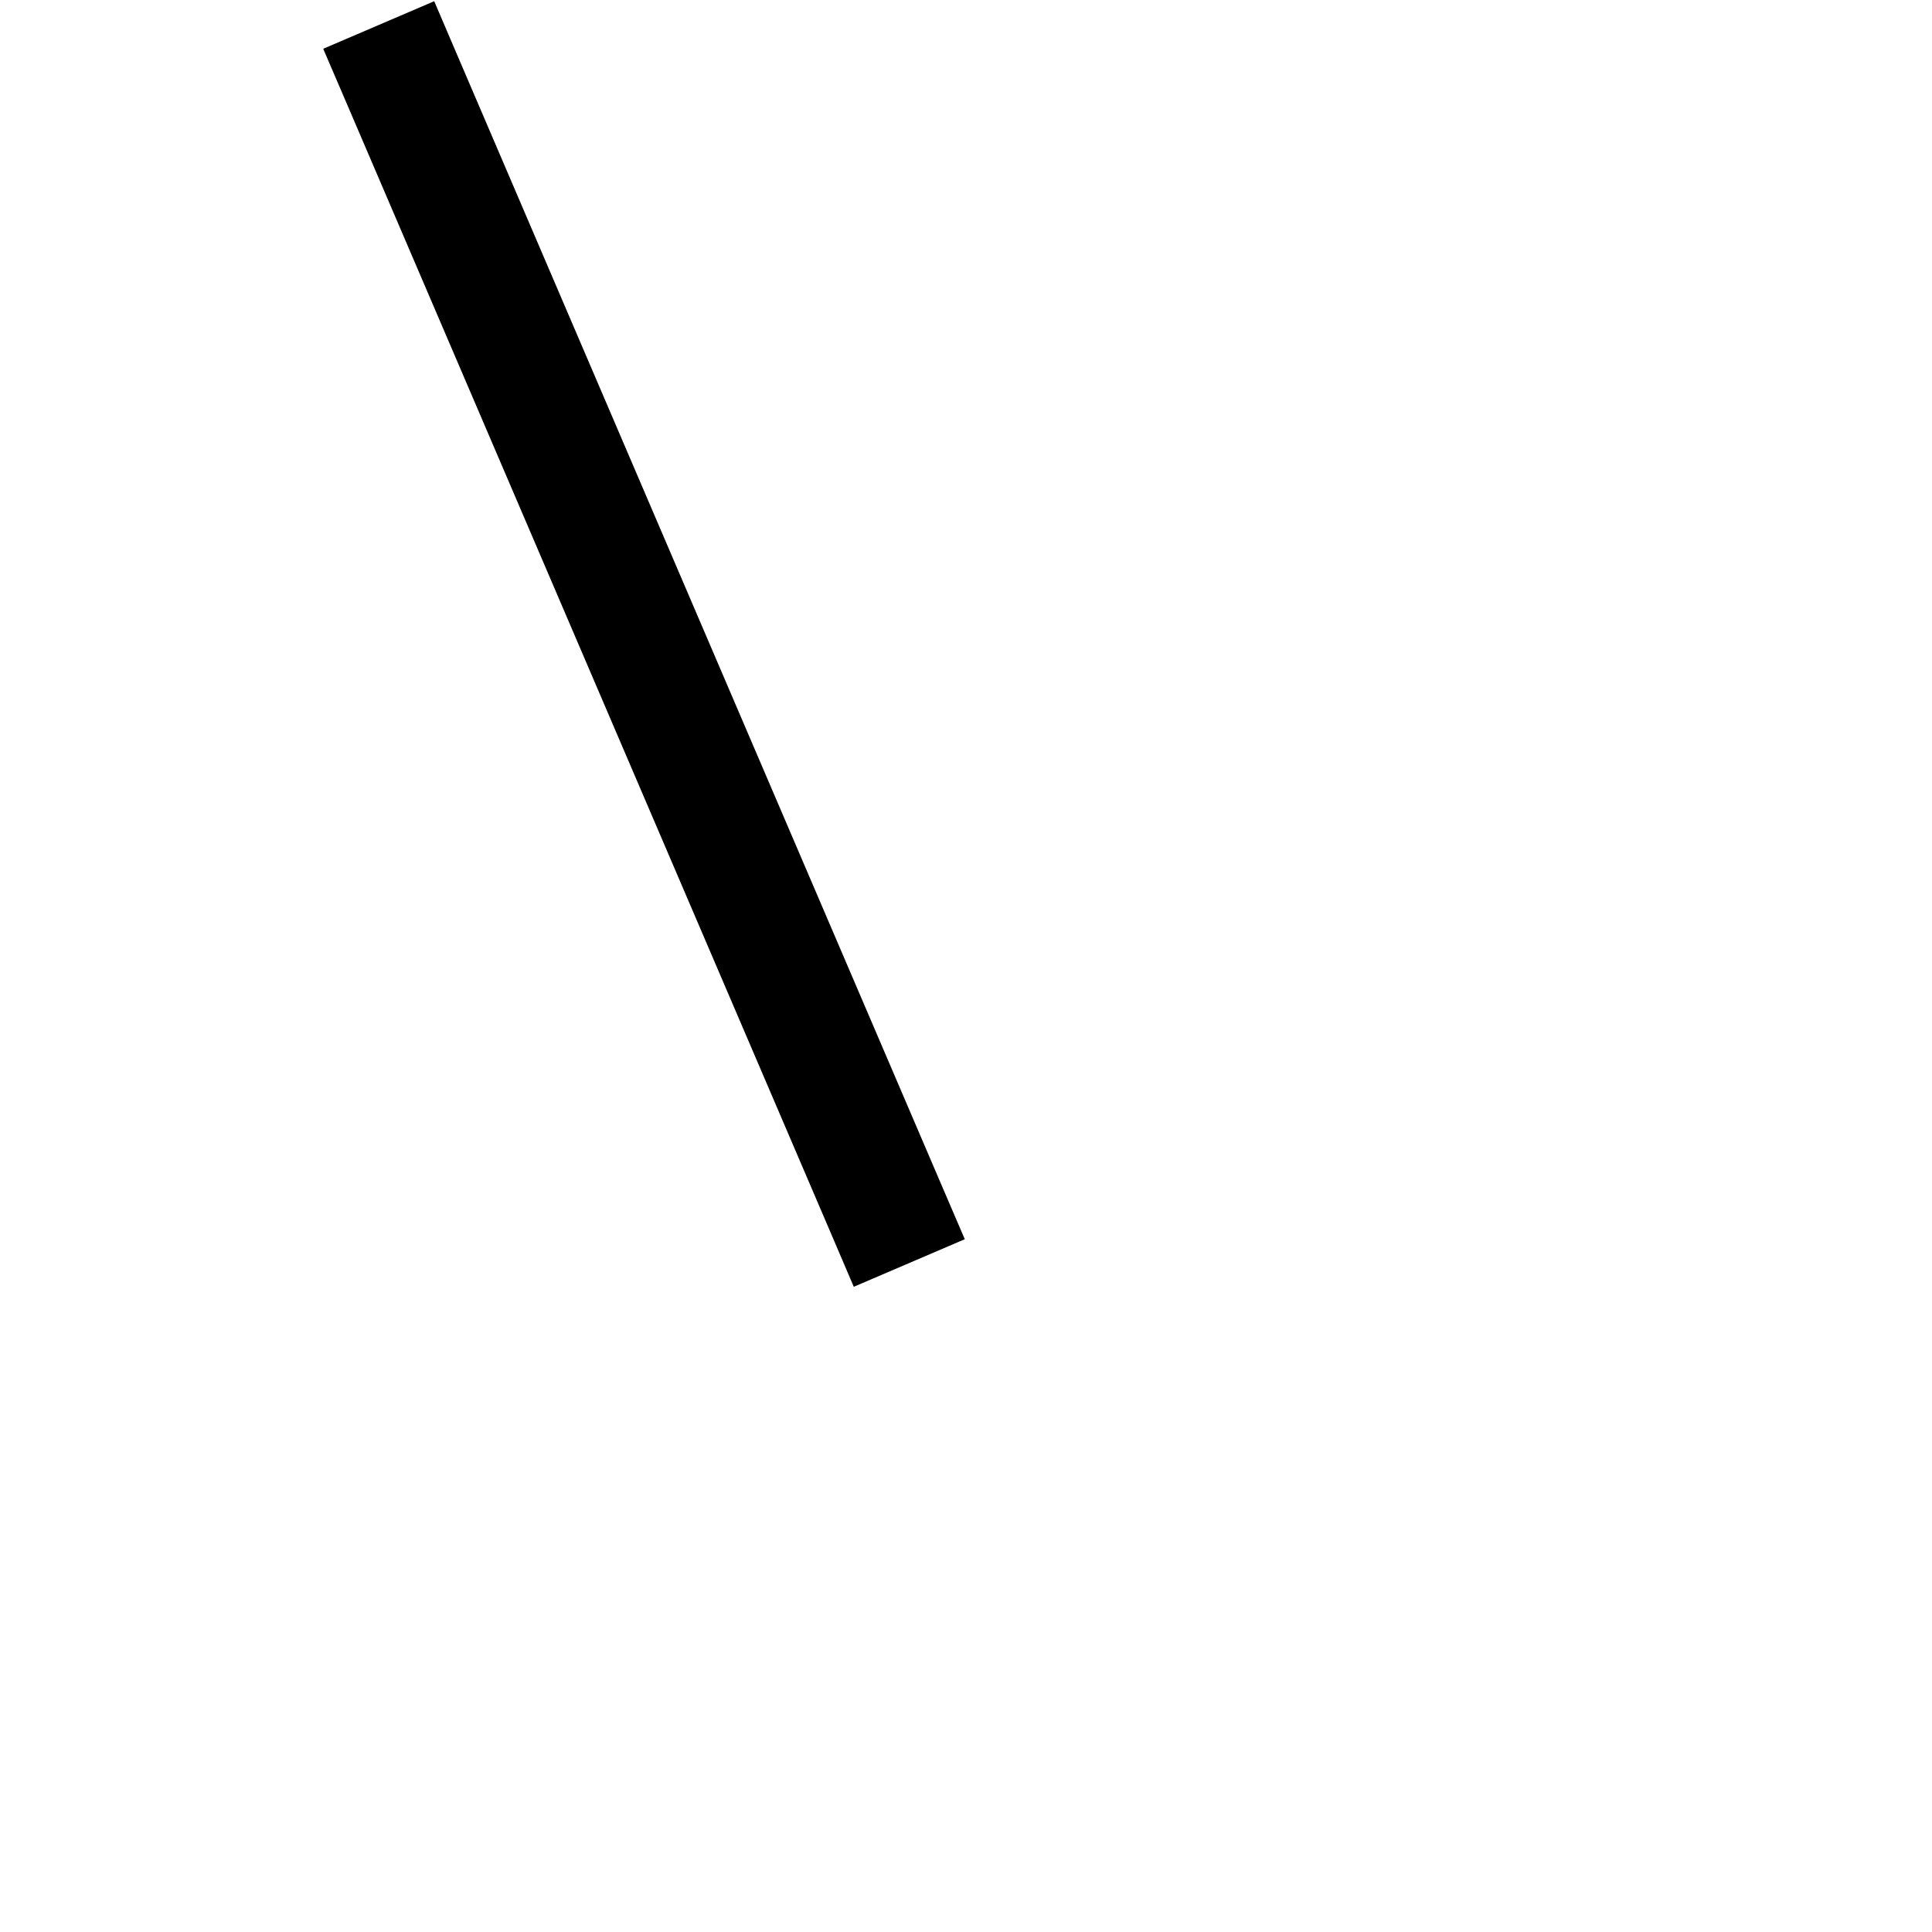 <svg xmlns="http://www.w3.org/2000/svg" height="16" stroke-linejoin="round"  viewBox="0 0 24 24" width="16">
  <path fill-rule="evenodd" clip-rule="evenodd" d="M11.985 15.394L11.689 14.705L5.689 0.705L5.394 0.015L4.015 0.606L4.311 1.295L10.311 15.295L10.606 15.985L11.985 15.394Z" fill="currentColor"></path>
</svg>